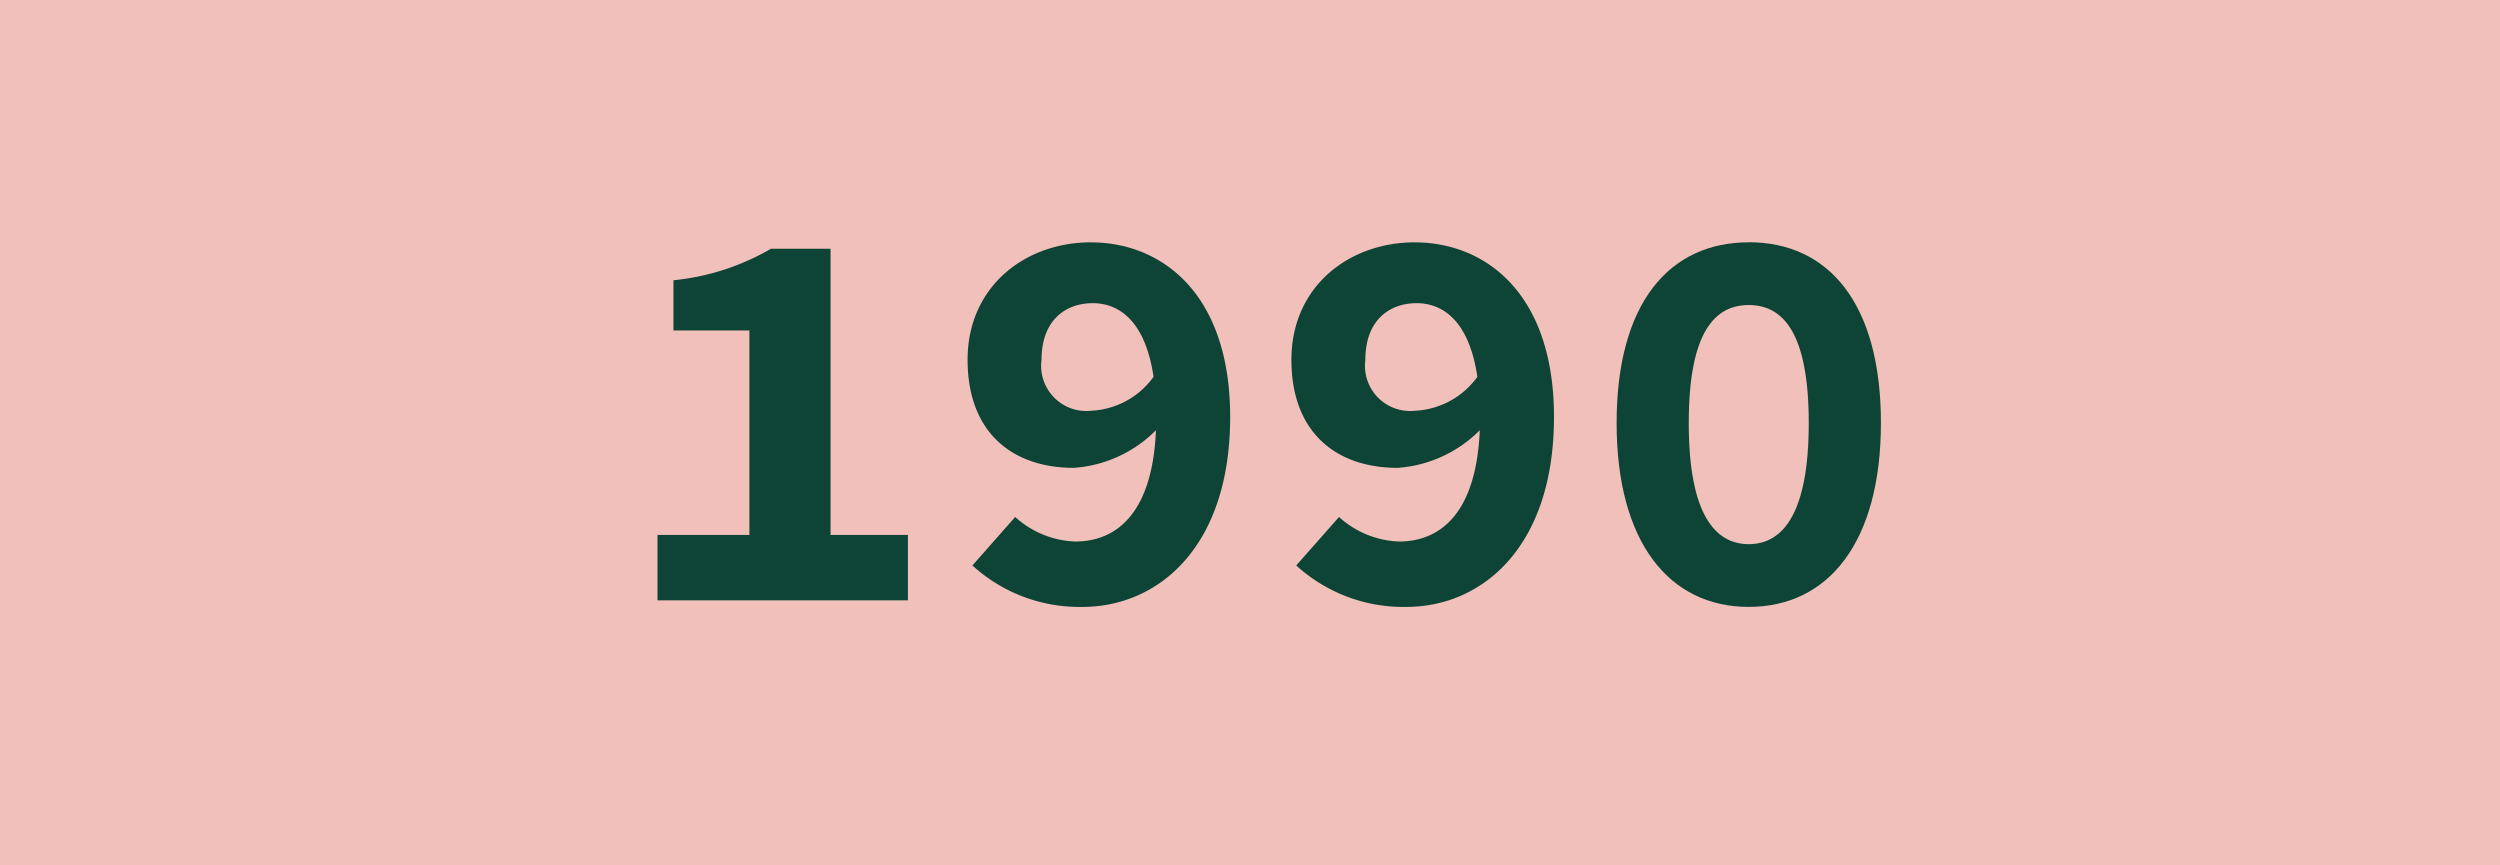<svg xmlns="http://www.w3.org/2000/svg" width="130" height="45" viewBox="0 0 130 45">
  <g id="Group_57" data-name="Group 57" transform="translate(-188 -1470)">
    <g id="Layer_2" data-name="Layer 2" transform="translate(187.611 1470)">
      <g id="Layer_1" data-name="Layer 1" transform="translate(0.389)">
        <rect id="Rectangle_10" data-name="Rectangle 10" width="130" height="45" fill="#f1c0ba"/>
      </g>
    </g>
    <path id="Path_500" data-name="Path 500" d="M9,3494.887H5.9a12.514,12.514,0,0,1-5.07,1.638v2.612h3.95v10.633H0v3.4H13.023v-3.4H9Z" transform="translate(222.189 -2011.952)" fill="#0e4435"/>
    <path id="Path_501" data-name="Path 501" d="M144.878,3492c-3.426,0-6.417,2.295-6.417,6.107,0,3.866,2.415,5.62,5.515,5.62a6.668,6.668,0,0,0,4.279-1.955c-.179,4.321-2.055,5.786-4.2,5.786a4.9,4.9,0,0,1-3.119-1.276l-2.225,2.521a8.26,8.26,0,0,0,5.718,2.156c3.937,0,7.685-3.1,7.685-9.876,0-6.459-3.591-9.081-7.237-9.081m.014,8.755a2.35,2.35,0,0,1-2.586-2.648c0-2.081,1.274-2.945,2.664-2.945,1.351,0,2.728.9,3.161,3.829a4.234,4.234,0,0,1-3.239,1.764" transform="translate(99.854 -2009.399)" fill="#0e4435"/>
    <path id="Path_502" data-name="Path 502" d="M289.476,3492c-3.426,0-6.417,2.295-6.417,6.107,0,3.866,2.415,5.62,5.515,5.62a6.668,6.668,0,0,0,4.279-1.955c-.179,4.321-2.055,5.786-4.2,5.786a4.9,4.9,0,0,1-3.119-1.276l-2.225,2.521a8.26,8.26,0,0,0,5.718,2.156c3.937,0,7.685-3.1,7.685-9.876,0-6.459-3.591-9.081-7.237-9.081m.014,8.755a2.35,2.35,0,0,1-2.586-2.648c0-2.081,1.274-2.945,2.664-2.945,1.351,0,2.728.9,3.161,3.829a4.234,4.234,0,0,1-3.239,1.764" transform="translate(-27.905 -2009.399)" fill="#0e4435"/>
    <path id="Path_503" data-name="Path 503" d="M435.129,3492c-4.134,0-6.873,3.156-6.873,9.395,0,6.211,2.739,9.563,6.873,9.563S442,3507.6,442,3501.39c0-6.239-2.739-9.395-6.873-9.395m0,15.7c-1.734,0-3.12-1.523-3.12-6.3s1.386-6.134,3.12-6.134,3.12,1.361,3.12,6.134-1.386,6.3-3.12,6.3" transform="translate(-156.192 -2009.399)" fill="#0e4435"/>
  </g>
</svg>
